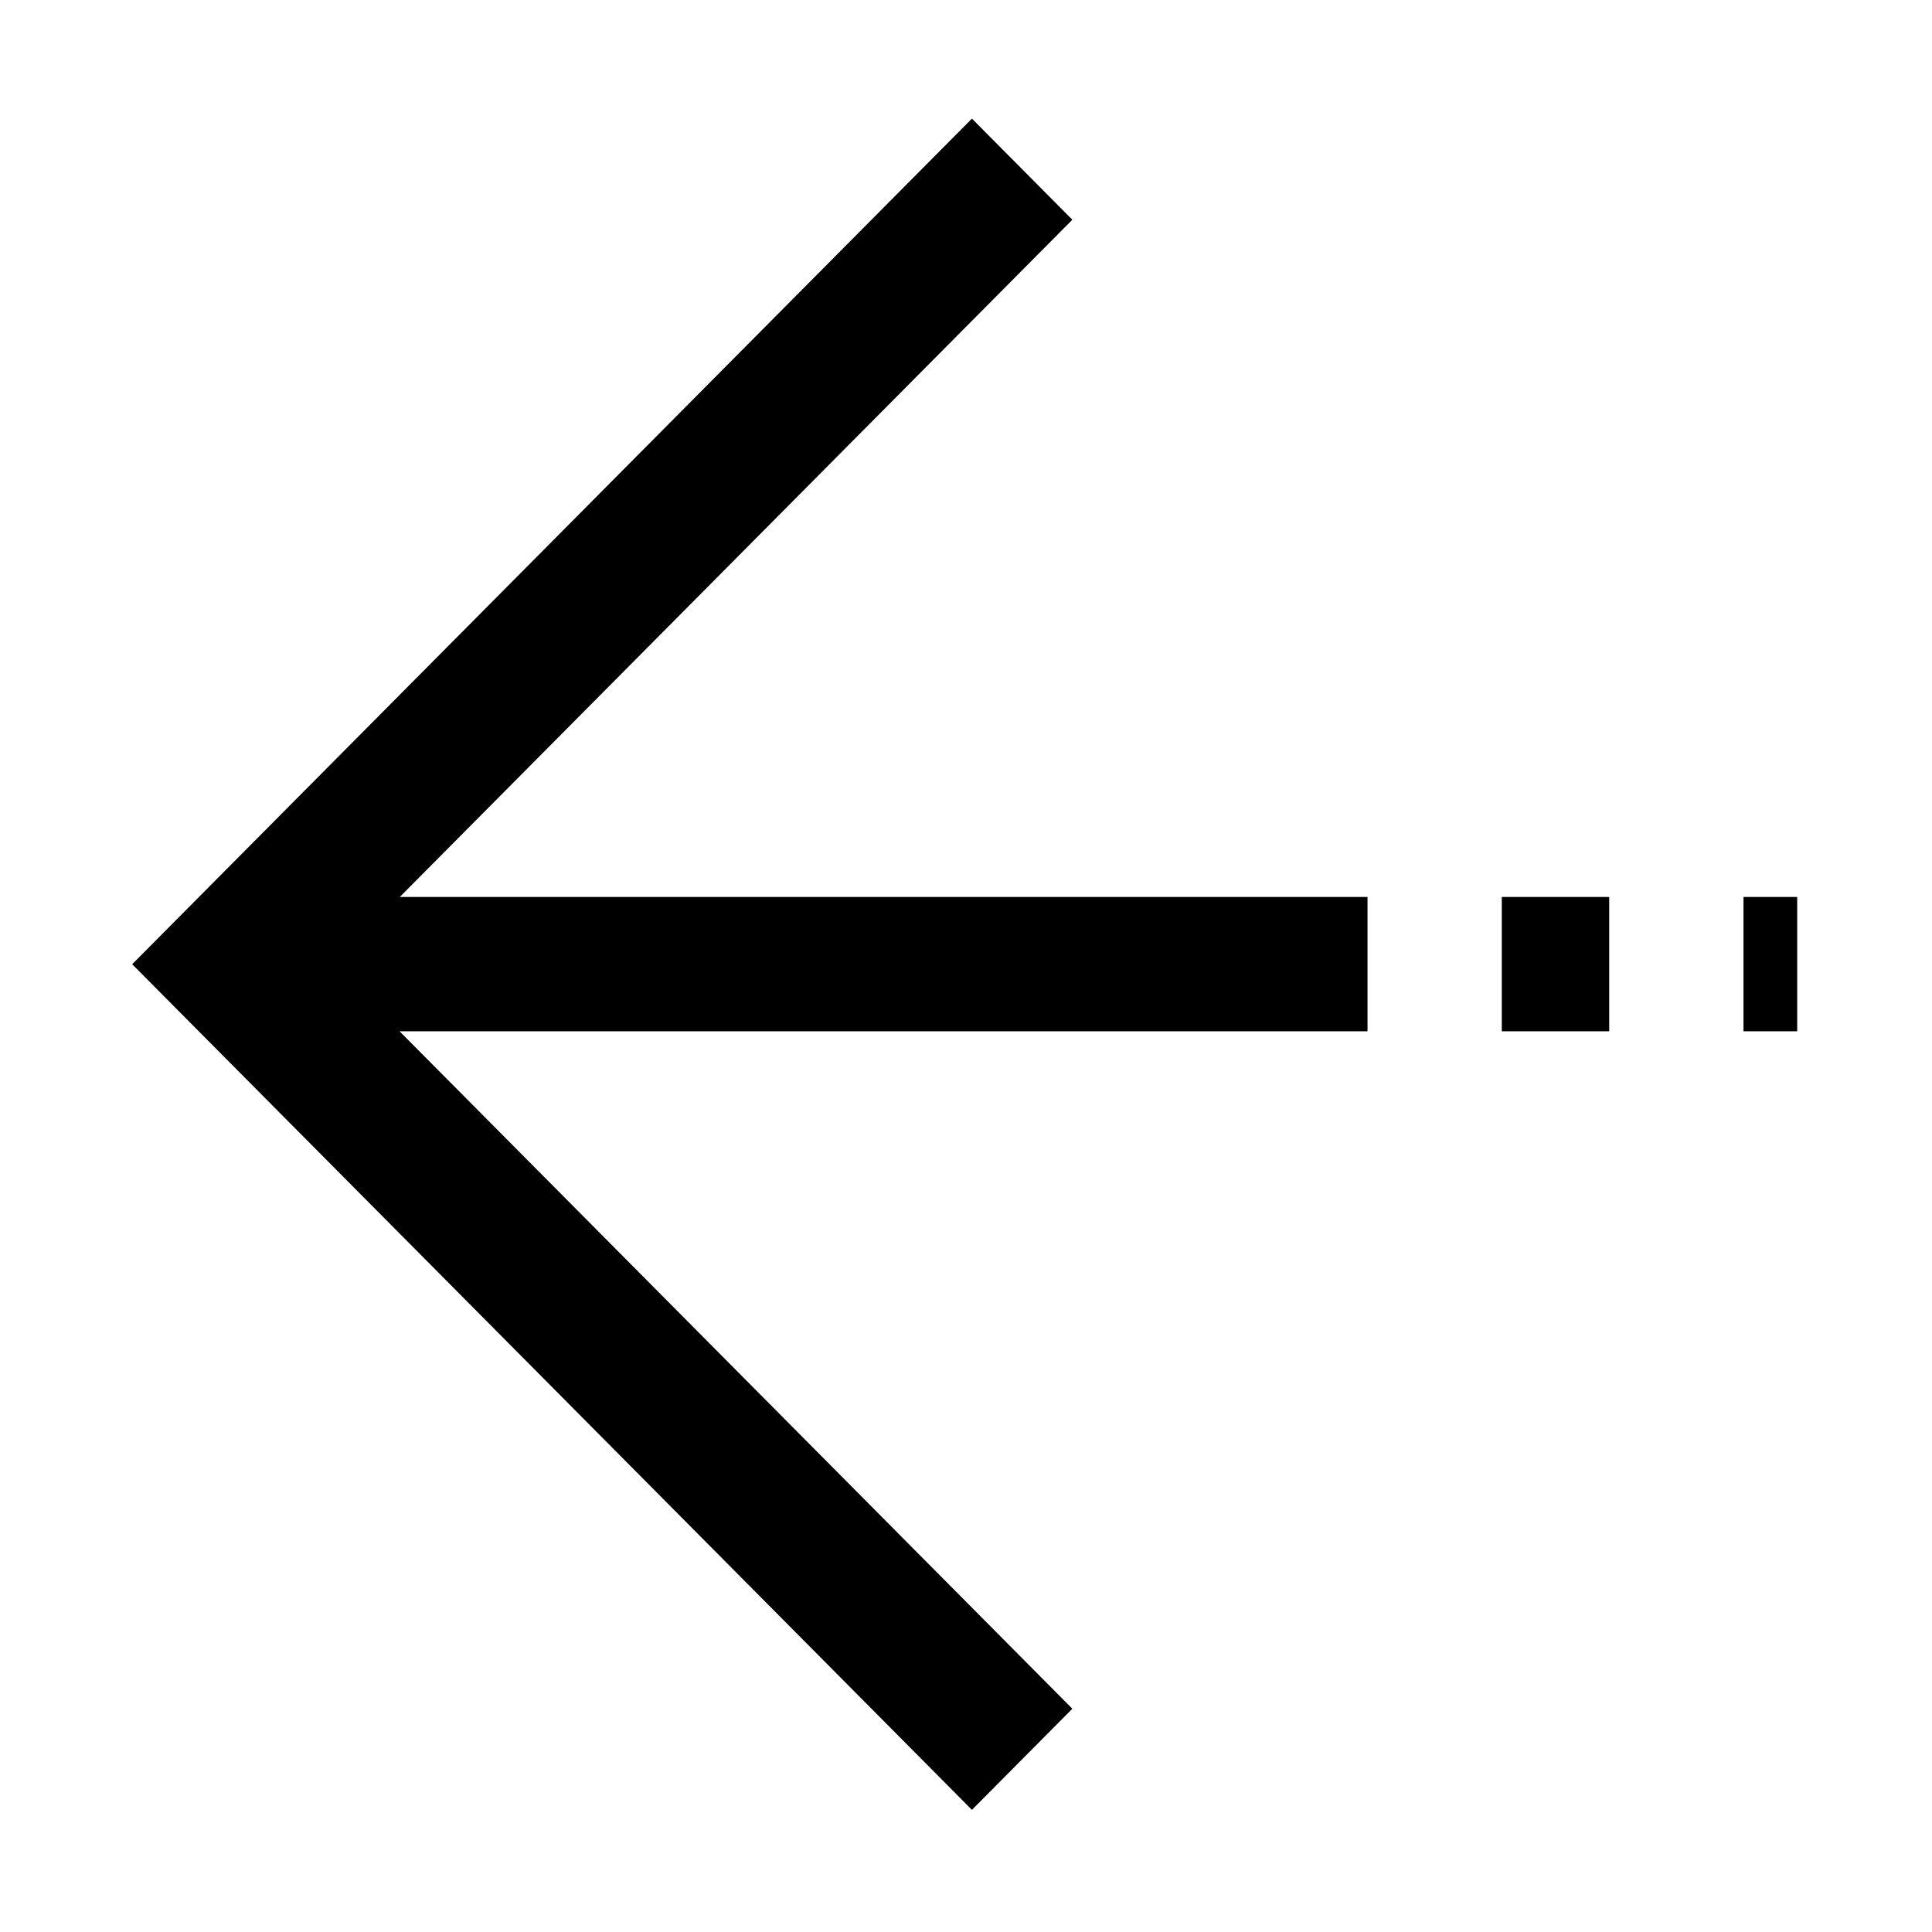 <?xml version="1.0" encoding="utf-8"?>
<!-- Generator: Adobe Illustrator 17.0.0, SVG Export Plug-In . SVG Version: 6.00 Build 0)  -->
<!DOCTYPE svg PUBLIC "-//W3C//DTD SVG 1.1//EN" "http://www.w3.org/Graphics/SVG/1.1/DTD/svg11.dtd">
<svg version="1.1" id="图形" xmlns="http://www.w3.org/2000/svg" xmlns:xlink="http://www.w3.org/1999/xlink" x="0px" y="0px"
	 width="1000.636px" height="1000.678px" viewBox="15.167 -16.333 1000.636 1000.678"
	 enable-background="new 15.167 -16.333 1000.636 1000.678" xml:space="preserve">
<path d="M918.168,517.782v-69.546h27.818v69.546H918.168z M792.985,448.236h55.637v69.546h-55.637V448.236z M723.439,448.236v69.546
	H222.094l348.468,350.888l-52.007,52.368L83.627,483.065l434.928-437.96l52.007,52.368L222.219,448.236H723.439z"/>
</svg>
